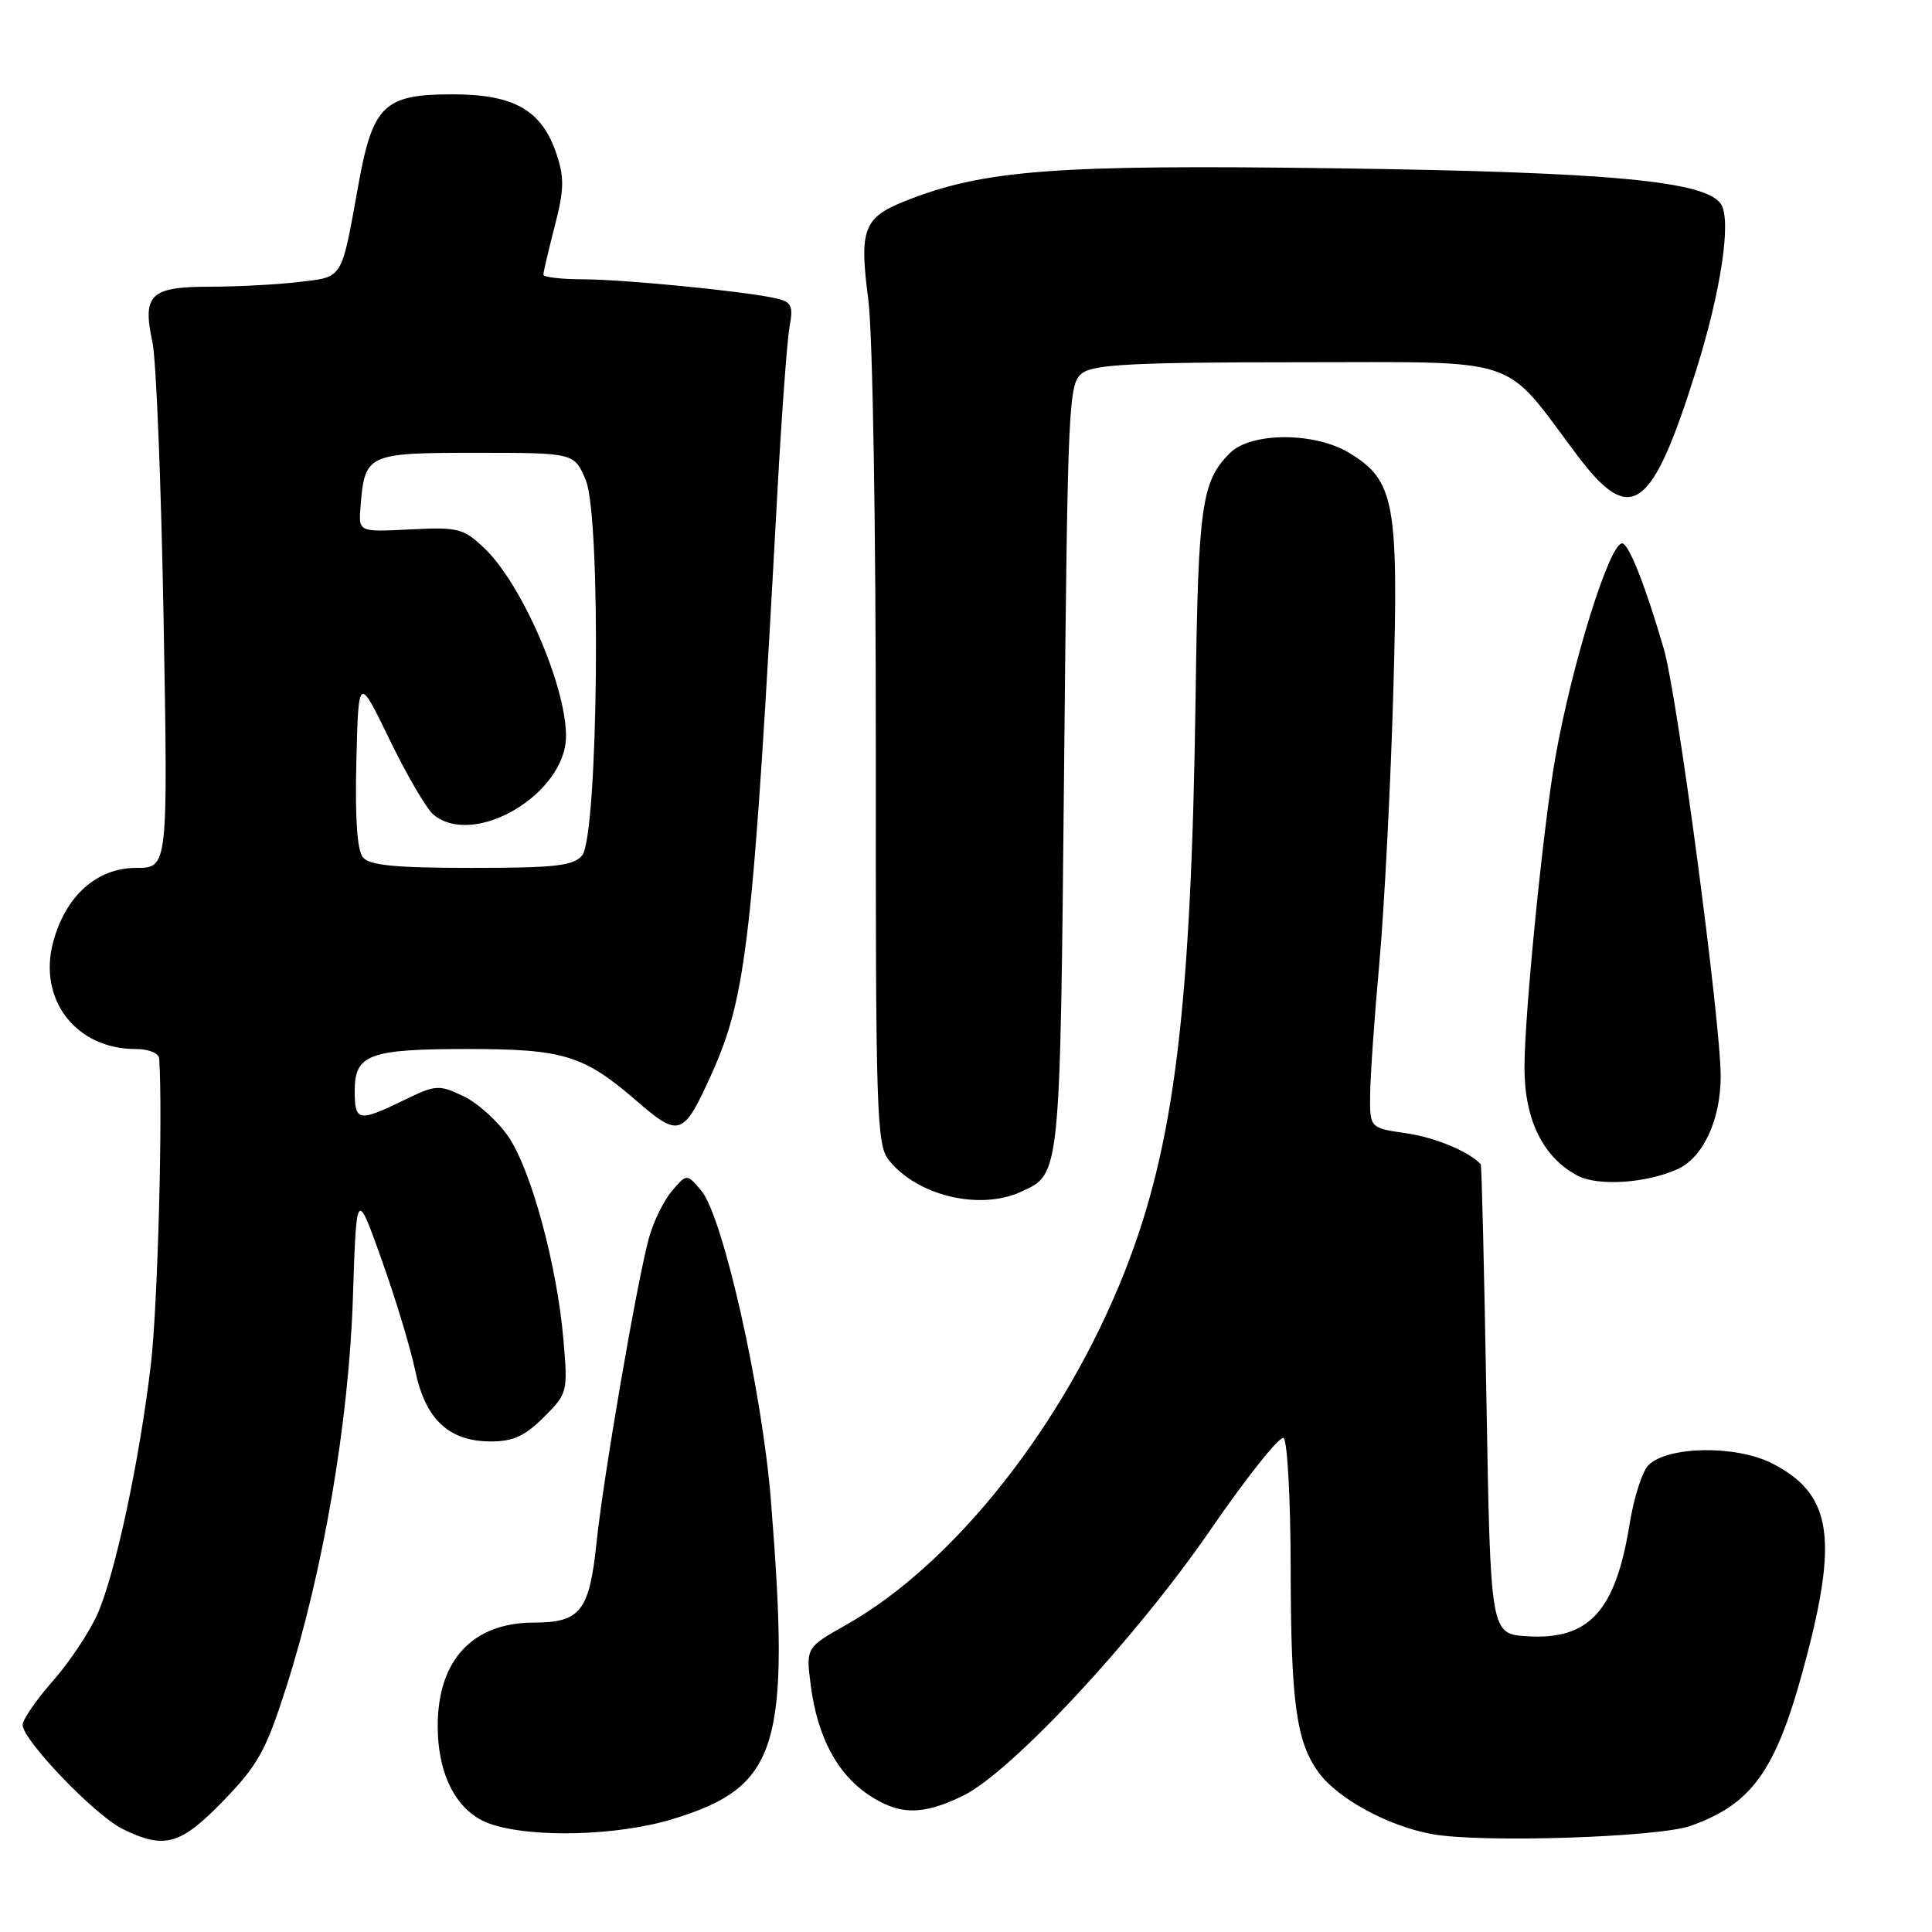 <?xml version="1.0" encoding="UTF-8" standalone="no"?>
<!DOCTYPE svg PUBLIC "-//W3C//DTD SVG 1.1//EN" "http://www.w3.org/Graphics/SVG/1.1/DTD/svg11.dtd" >
<svg xmlns="http://www.w3.org/2000/svg" xmlns:xlink="http://www.w3.org/1999/xlink" version="1.1" viewBox="0 0 256 256">
 <g >
 <path fill="currentColor"
d=" M 29.61 238.60 C 34.16 233.91 35.24 231.97 37.91 223.62 C 42.82 208.28 46.21 188.51 46.76 172.03 C 47.23 157.56 47.23 157.56 50.57 166.92 C 52.41 172.06 54.41 178.68 55.02 181.62 C 56.37 188.09 59.48 191.00 65.06 191.00 C 67.99 191.00 69.57 190.27 72.05 187.79 C 75.21 184.64 75.25 184.47 74.66 177.54 C 73.83 167.81 70.46 155.29 67.45 150.74 C 66.06 148.65 63.36 146.19 61.45 145.27 C 58.12 143.69 57.78 143.71 53.46 145.81 C 47.50 148.70 47.00 148.61 47.00 144.54 C 47.00 139.71 48.91 139.00 61.97 139.00 C 74.70 139.00 77.35 139.82 84.37 145.89 C 90.03 150.79 90.56 150.59 94.33 142.21 C 98.94 131.92 99.79 124.42 103.02 65.00 C 103.58 54.83 104.30 45.06 104.62 43.30 C 105.13 40.52 104.90 40.02 102.86 39.54 C 98.83 38.61 82.76 37.02 77.25 37.01 C 74.36 37.00 72.00 36.73 72.00 36.39 C 72.00 36.06 72.68 33.18 73.50 29.98 C 74.75 25.18 74.79 23.53 73.75 20.44 C 71.80 14.59 68.16 12.50 59.95 12.50 C 50.87 12.50 49.39 13.93 47.47 24.58 C 45.20 37.18 45.51 36.66 39.67 37.36 C 36.83 37.70 31.48 37.99 27.80 37.99 C 19.89 38.00 18.84 39.03 20.20 45.35 C 20.70 47.63 21.36 64.24 21.68 82.25 C 22.26 115.00 22.26 115.00 18.05 115.00 C 12.84 115.00 8.70 118.69 7.05 124.81 C 5.00 132.42 10.05 139.00 17.95 139.00 C 19.68 139.00 21.04 139.54 21.09 140.25 C 21.59 147.27 20.90 173.02 20.00 180.71 C 18.51 193.40 15.32 208.36 12.94 213.82 C 11.90 216.19 9.24 220.19 7.03 222.71 C 4.81 225.22 3.00 227.86 3.00 228.56 C 3.00 230.56 12.58 240.55 16.23 242.34 C 21.79 245.08 23.91 244.49 29.61 238.60 Z  M 224.00 241.94 C 232.50 238.92 235.59 234.32 239.60 218.68 C 243.53 203.37 242.45 197.80 234.80 193.90 C 230.03 191.47 220.97 191.60 218.42 194.15 C 217.61 194.96 216.49 198.47 215.93 201.94 C 214.07 213.50 210.56 217.33 202.34 216.81 C 197.50 216.50 197.50 216.50 196.96 185.50 C 196.67 168.45 196.33 154.40 196.21 154.27 C 194.60 152.56 190.15 150.71 186.31 150.16 C 181.50 149.46 181.50 149.46 181.55 144.98 C 181.58 142.52 182.13 134.65 182.78 127.50 C 183.42 120.35 184.25 104.38 184.61 92.00 C 185.35 66.58 184.82 63.69 178.81 60.03 C 174.22 57.23 165.77 57.23 162.96 60.04 C 159.22 63.78 158.77 66.96 158.43 91.85 C 157.86 133.64 155.64 151.76 149.03 168.50 C 141.07 188.68 126.46 207.20 112.14 215.29 C 106.78 218.31 106.78 218.31 107.44 223.41 C 108.31 230.06 110.88 234.96 114.98 237.75 C 119.08 240.53 122.16 240.59 127.56 237.97 C 133.97 234.87 150.42 217.20 160.37 202.74 C 165.20 195.72 169.57 190.23 170.08 190.55 C 170.58 190.86 171.01 198.63 171.02 207.81 C 171.05 225.68 171.76 230.85 174.77 234.92 C 177.33 238.38 183.98 241.98 189.77 243.03 C 196.24 244.22 219.70 243.46 224.00 241.94 Z  M 89.26 241.00 C 103.16 236.71 104.76 231.48 102.15 198.82 C 100.98 184.18 95.80 161.16 92.91 157.75 C 91.00 155.50 91.00 155.50 89.01 157.84 C 87.92 159.13 86.55 161.95 85.97 164.10 C 84.33 170.21 79.96 195.64 79.04 204.44 C 78.10 213.47 76.90 215.00 70.76 215.00 C 62.62 215.00 58.00 219.97 58.00 228.70 C 58.00 235.34 60.62 240.20 65.00 241.69 C 70.54 243.58 81.96 243.26 89.26 241.00 Z  M 135.26 157.93 C 140.54 155.52 140.46 156.31 141.00 101.67 C 141.48 52.81 141.58 50.78 143.44 49.42 C 145.00 48.28 150.60 48.00 171.99 48.00 C 202.10 48.00 198.95 46.96 208.93 60.25 C 216.10 69.81 218.86 67.85 224.77 49.00 C 228.04 38.55 229.43 29.28 228.06 27.08 C 226.13 23.99 213.41 22.80 176.93 22.30 C 139.62 21.79 130.28 22.51 119.86 26.67 C 114.42 28.85 113.84 30.41 115.05 39.66 C 115.64 44.17 116.06 69.57 116.05 99.50 C 116.02 147.45 116.15 151.67 117.76 153.70 C 121.50 158.43 129.77 160.43 135.26 157.93 Z  M 222.32 154.90 C 225.68 153.37 228.00 148.35 228.00 142.62 C 228.00 135.38 222.24 92.07 220.47 86.00 C 218.02 77.58 215.81 72.00 214.94 72.00 C 213.25 72.00 208.27 88.01 206.07 100.50 C 204.47 109.63 202.00 134.43 202.00 141.46 C 202.00 148.37 204.45 153.35 209.03 155.78 C 211.75 157.21 218.17 156.79 222.32 154.90 Z  M 48.09 113.61 C 47.32 112.68 47.03 108.37 47.22 100.86 C 47.50 89.50 47.50 89.50 51.64 98.04 C 53.92 102.74 56.53 107.19 57.43 107.94 C 62.82 112.41 75.00 105.19 75.00 97.52 C 75.00 90.85 69.13 77.35 64.19 72.65 C 61.39 70.00 60.73 69.83 54.34 70.15 C 47.50 70.50 47.50 70.50 47.77 67.15 C 48.33 60.14 48.63 60.00 63.09 60.00 C 76.10 60.00 76.10 60.00 77.62 63.63 C 79.69 68.59 79.27 110.77 77.13 113.35 C 75.98 114.73 73.60 115.00 62.50 115.00 C 52.39 115.00 48.97 114.67 48.09 113.61 Z "/>
</g>
</svg>